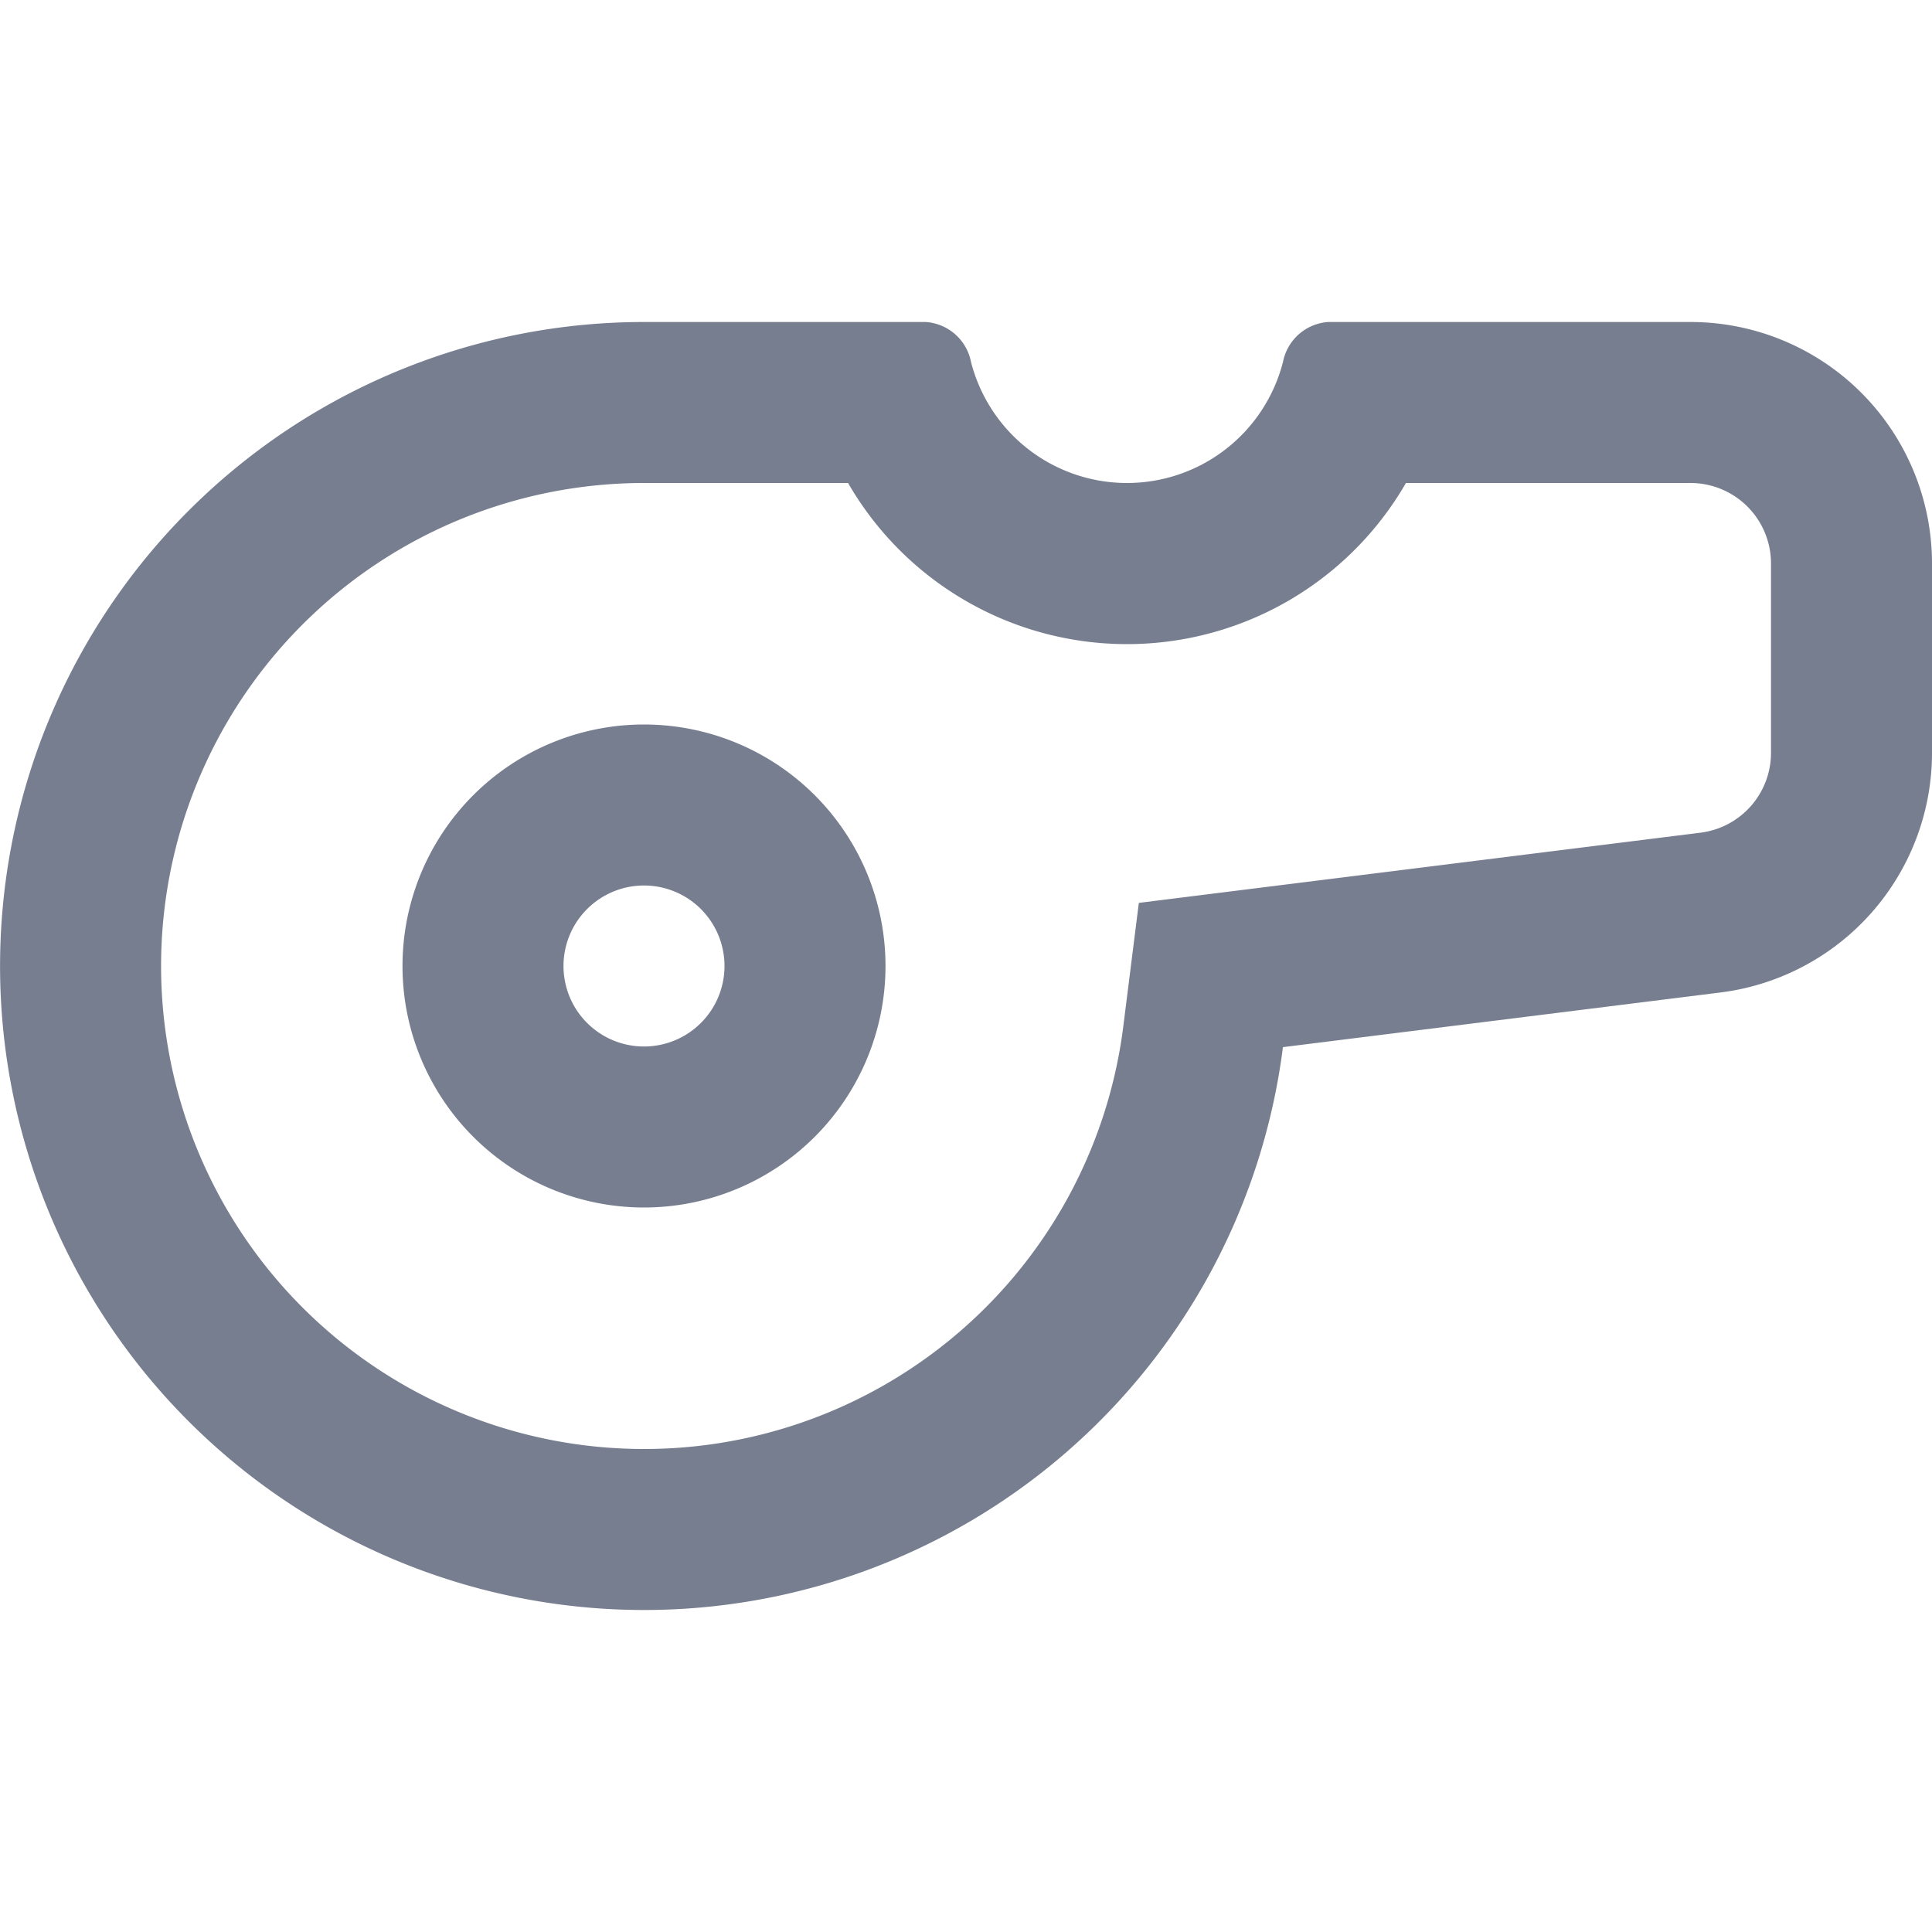 <svg id="icons_Whistle_Line" data-name="icons/Whistle/Line" xmlns="http://www.w3.org/2000/svg" width="24" height="24" viewBox="0 0 24 24">
  <path id="Shape" d="M14.147,7.216l6.977-.872A1,1,0,0,0,22,5.352V3a1,1,0,0,0-1-1H17.465a4,4,0,0,1-6.93,0H8a6,6,0,1,0,5.953,6.758ZM11.5,0a.615.615,0,0,1,.562.495A2,2,0,0,0,14,2,2,2,0,0,0,15.938.495.615.615,0,0,1,16.5,0H21a3,3,0,0,1,3,3V5.352a3,3,0,0,1-2.628,2.977l-5.435.679A8,8,0,1,1,8,0Z" transform="translate(0 4)" fill="#777e90" fill-rule="evenodd"/>
  <path id="Shape-2" data-name="Shape" d="M3,4A1,1,0,1,0,2,3,1,1,0,0,0,3,4ZM3,6A3,3,0,1,0,0,3,3,3,0,0,0,3,6Z" transform="translate(5 9)" fill="#777e90" fill-rule="evenodd"/>
</svg>

